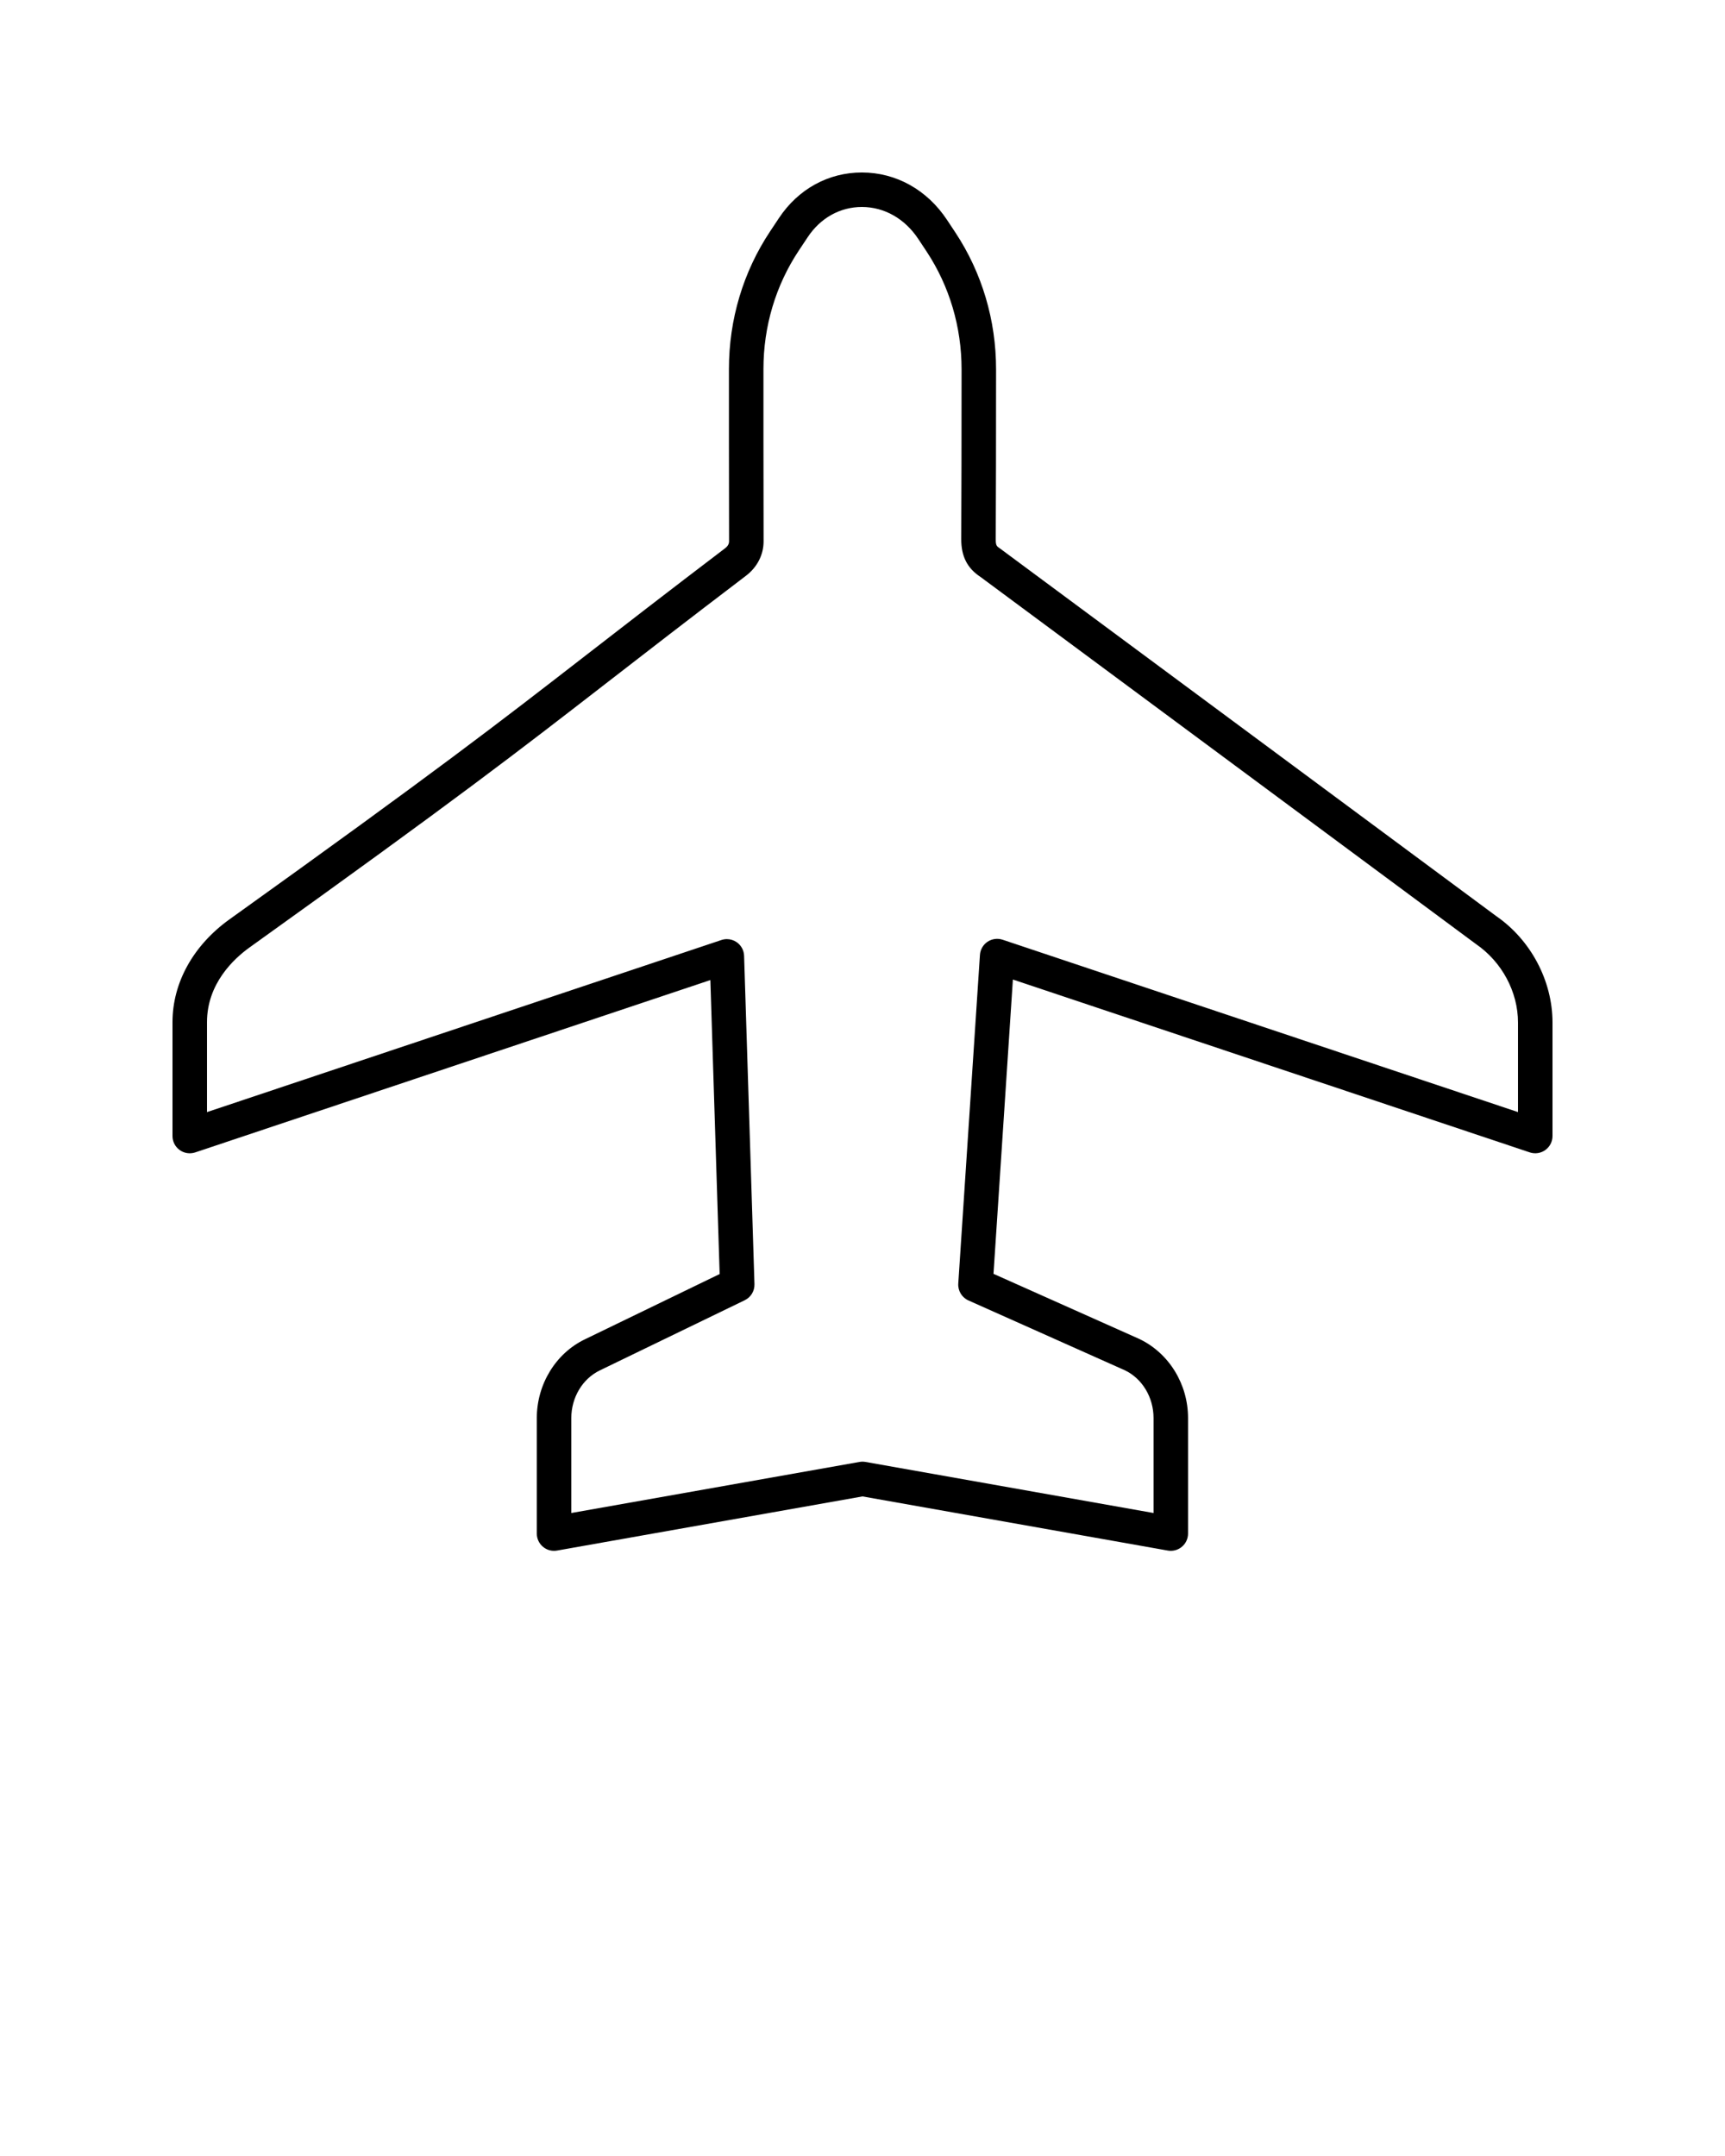 <svg xmlns="http://www.w3.org/2000/svg" xmlns:xlink="http://www.w3.org/1999/xlink" version="1.1" x="0px" y="0px" viewBox="0 0 100 125" style="enable-background:new 0 0 100 100;" xml:space="preserve"><path d="M86.727,53.106l-28.747-21.3c-0.202-0.135-0.257-0.171-0.256-0.544  l0.014-4.369c0.005-1.314,0.005-1.422,0.005-5.48  c0-2.853-0.816-5.597-2.361-7.936l-0.479-0.723  C53.748,11.006,51.949,10.002,49.969,10c-0.003,0-0.005,0-0.007,0  c-1.938,0-3.688,0.961-4.802,2.638l-0.52,0.782  c-1.56,2.35-2.384,5.109-2.383,7.979v4.145c0,1.216,0,1.52,0.008,5.844  c0,0.185-0.124,0.318-0.229,0.398c-3.461,2.633-5.902,4.526-8.046,6.187  c-5.203,4.034-8.641,6.698-20.688,15.33C11.204,54.808,10,56.979,10,59.261v6.604  c0,0.322,0.154,0.624,0.416,0.812c0.26,0.188,0.596,0.238,0.901,0.137  l29.864-9.992l0.538,17.044l-7.822,3.789c-1.688,0.817-2.778,2.608-2.778,4.562  v6.696c0,0.296,0.131,0.576,0.357,0.766S32,89.952,32.294,89.898L50,86.759  l17.697,3.139c0.059,0.01,0.117,0.015,0.175,0.015  c0.233,0,0.461-0.082,0.643-0.234c0.227-0.19,0.357-0.47,0.357-0.766v-6.699  c0-1.961-1.097-3.755-2.817-4.581L57.594,73.854l1.124-17.063l29.965,10.022  c0.304,0.102,0.641,0.051,0.901-0.137C89.846,66.489,90,66.187,90,65.865v-6.583  C90,56.859,88.734,54.485,86.727,53.106z M88,64.476l-29.877-9.993  c-0.293-0.098-0.617-0.054-0.875,0.118c-0.257,0.173-0.42,0.456-0.44,0.765  l-1.256,19.052c-0.027,0.418,0.208,0.808,0.59,0.979l9.072,4.051  c1.007,0.484,1.658,1.57,1.658,2.767v5.506l-16.697-2.961  c-0.115-0.021-0.234-0.021-0.35,0l-16.706,2.961v-5.503  c0-1.193,0.647-2.277,1.649-2.763l8.406-4.071  c0.355-0.172,0.576-0.537,0.563-0.932l-0.601-19.036  c-0.01-0.316-0.168-0.608-0.428-0.789c-0.17-0.118-0.369-0.179-0.571-0.179  c-0.106,0-0.214,0.017-0.317,0.052L12,64.477v-5.215  c0-2.23,1.547-3.671,2.468-4.332c12.078-8.654,15.527-11.328,20.749-15.375  c2.14-1.659,4.576-3.547,8.031-6.176c0.648-0.494,1.02-1.22,1.018-1.994  c-0.008-4.321-0.008-4.625-0.008-5.839v-4.147  c-0.001-2.475,0.708-4.851,2.049-6.871l0.52-0.782  C47.562,12.636,48.705,12,49.962,12c0.001,0,0.003,0,0.004,0  c1.299,0.001,2.489,0.678,3.269,1.857l0.479,0.723  c1.327,2.01,2.029,4.373,2.029,6.833c0,4.052,0,4.16-0.005,5.473l-0.014,4.371  c-0.003,1.003,0.353,1.688,1.108,2.187l28.732,21.291  C87.066,55.766,88,57.508,88,59.282V64.476z"/></svg>
